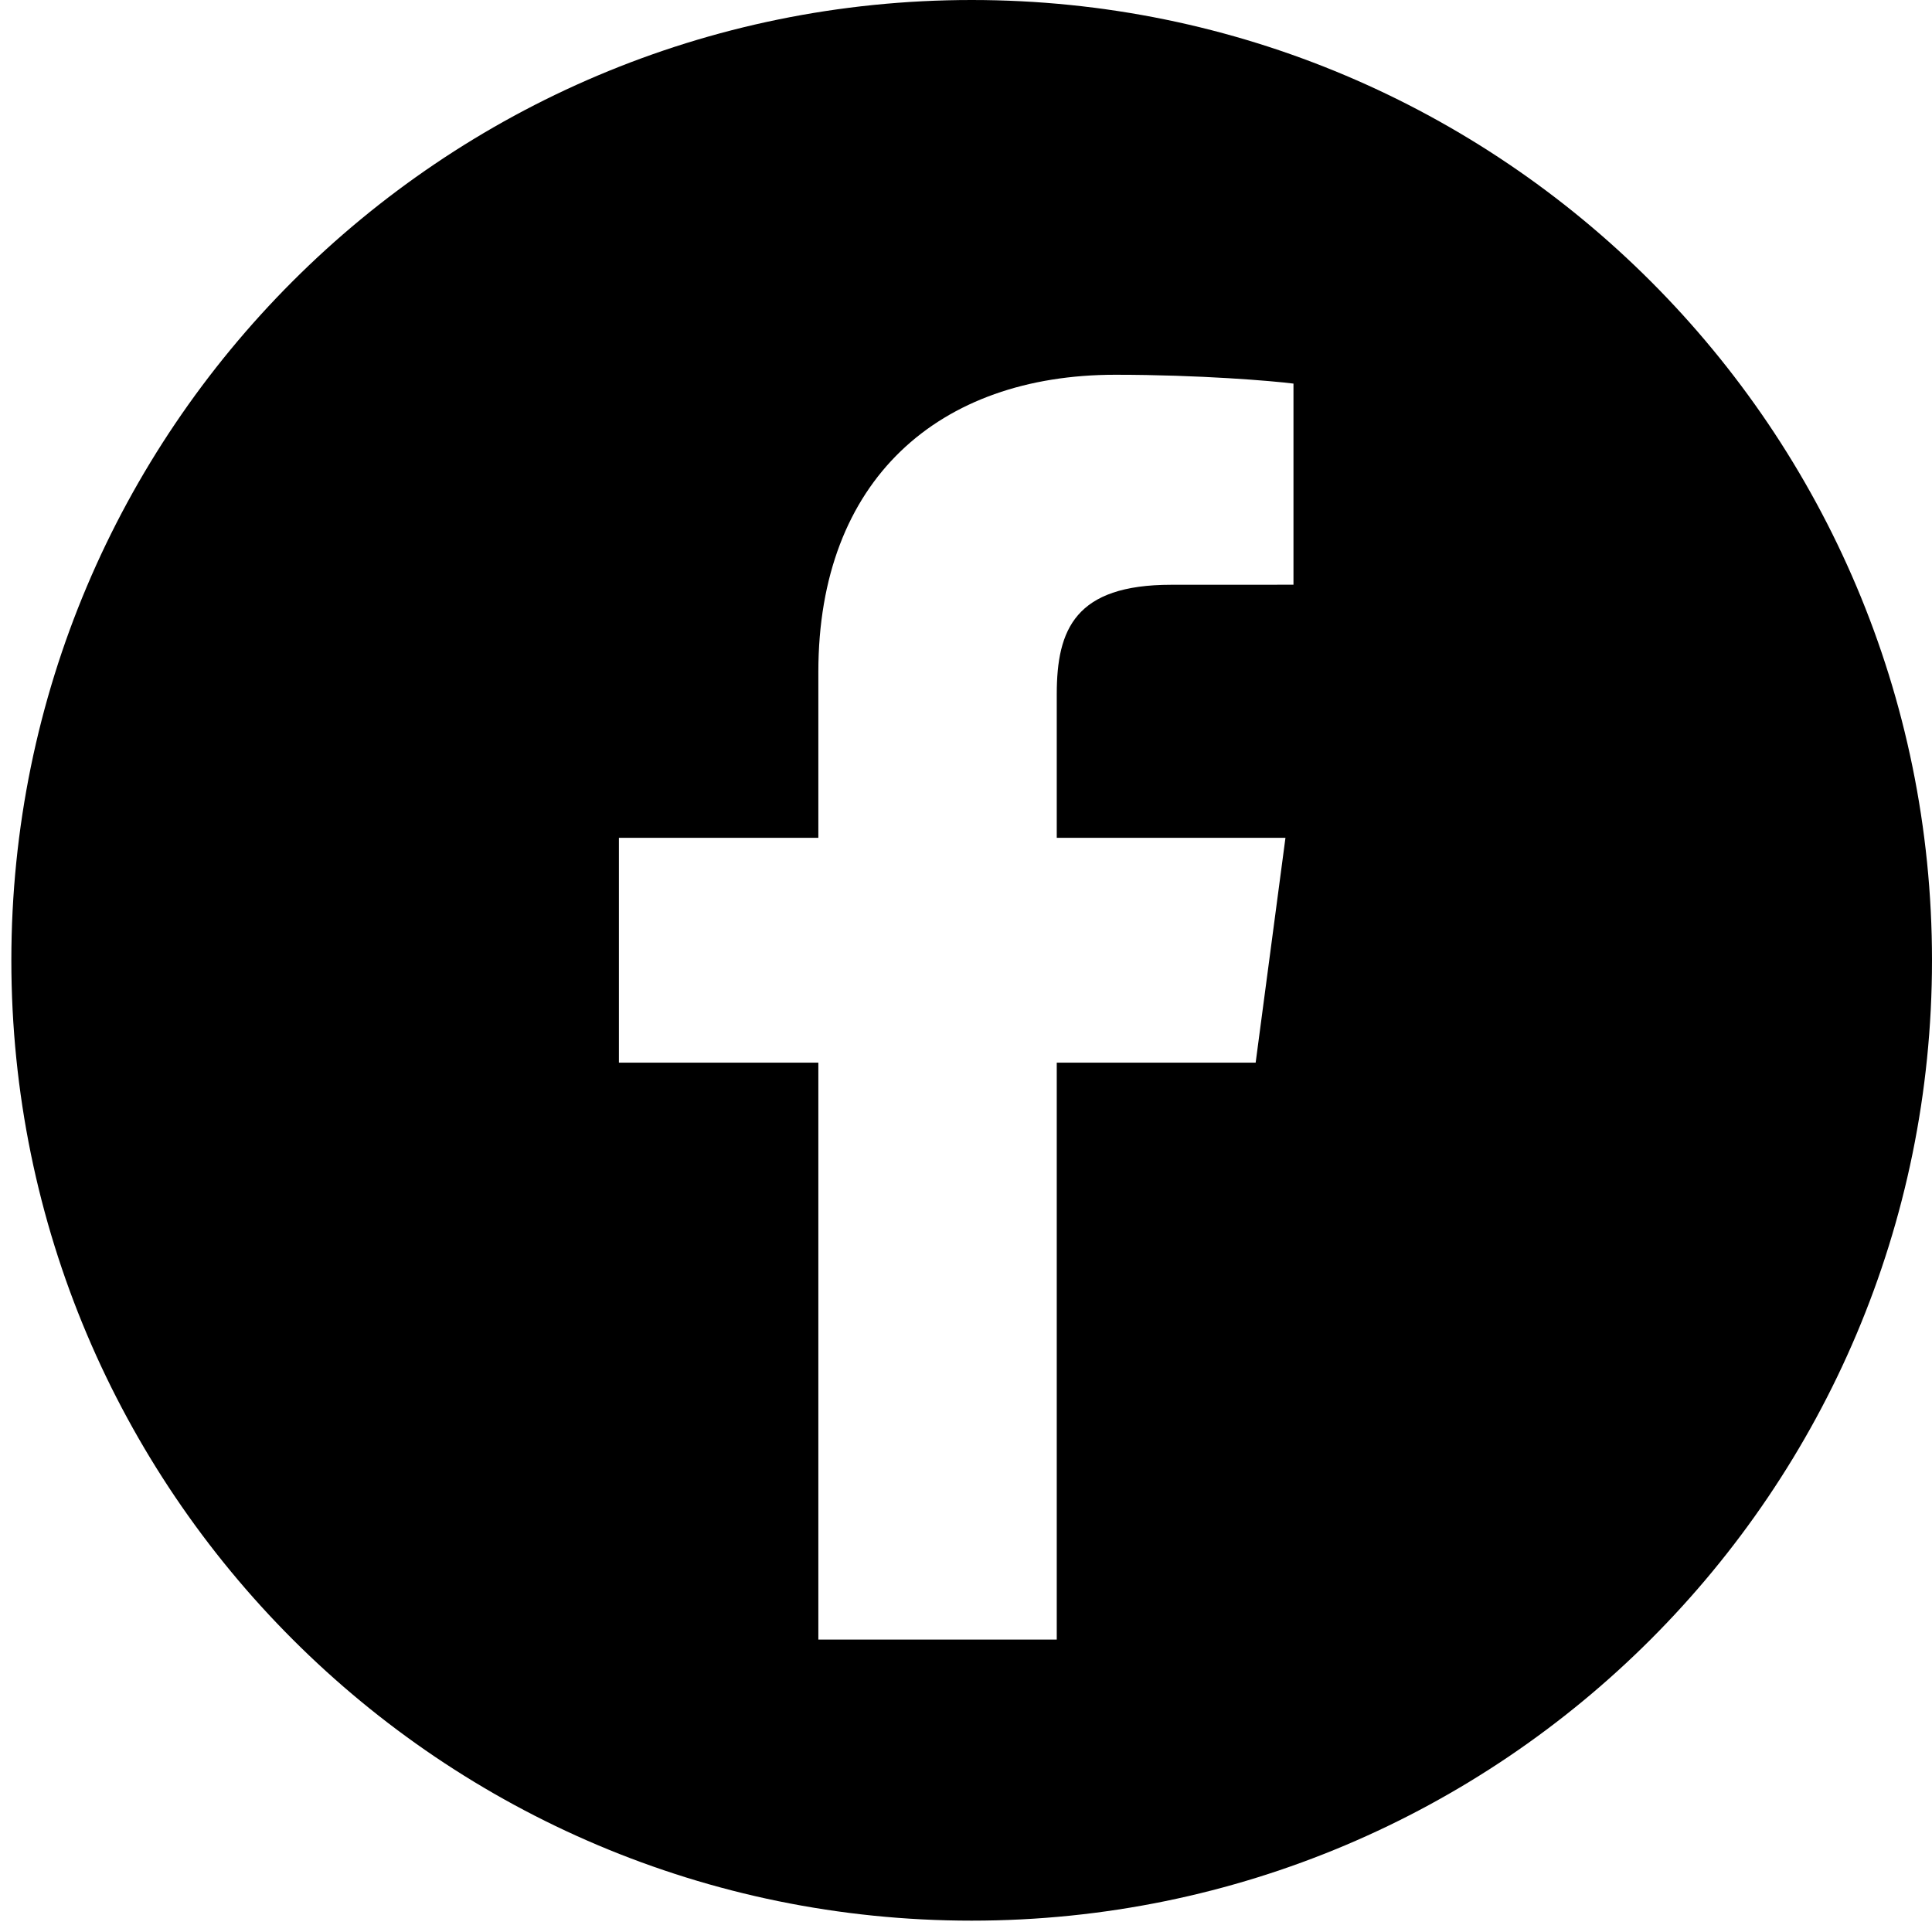 <svg width="40" height="40" viewBox="0 0 40 40" xmlns="http://www.w3.org/2000/svg">
    <path fill-rule="evenodd" clip-rule="evenodd" d="M20.118 0C31.098 0 40 8.902 40 19.882C40 30.863 31.098 39.765 20.118 39.765C9.137 39.765 0.235 30.863 0.235 19.882C0.235 8.902 9.137 0 20.118 0ZM23.091 7.759C19.441 7.759 16.943 9.928 16.943 13.912V17.346H12.814V22.001H16.943V33.946H21.879V22.001H25.997L26.614 17.346H21.879V14.373C21.879 13.025 22.264 12.107 24.249 12.107L26.78 12.106V7.942C26.342 7.886 24.84 7.759 23.091 7.759Z" />
</svg>
